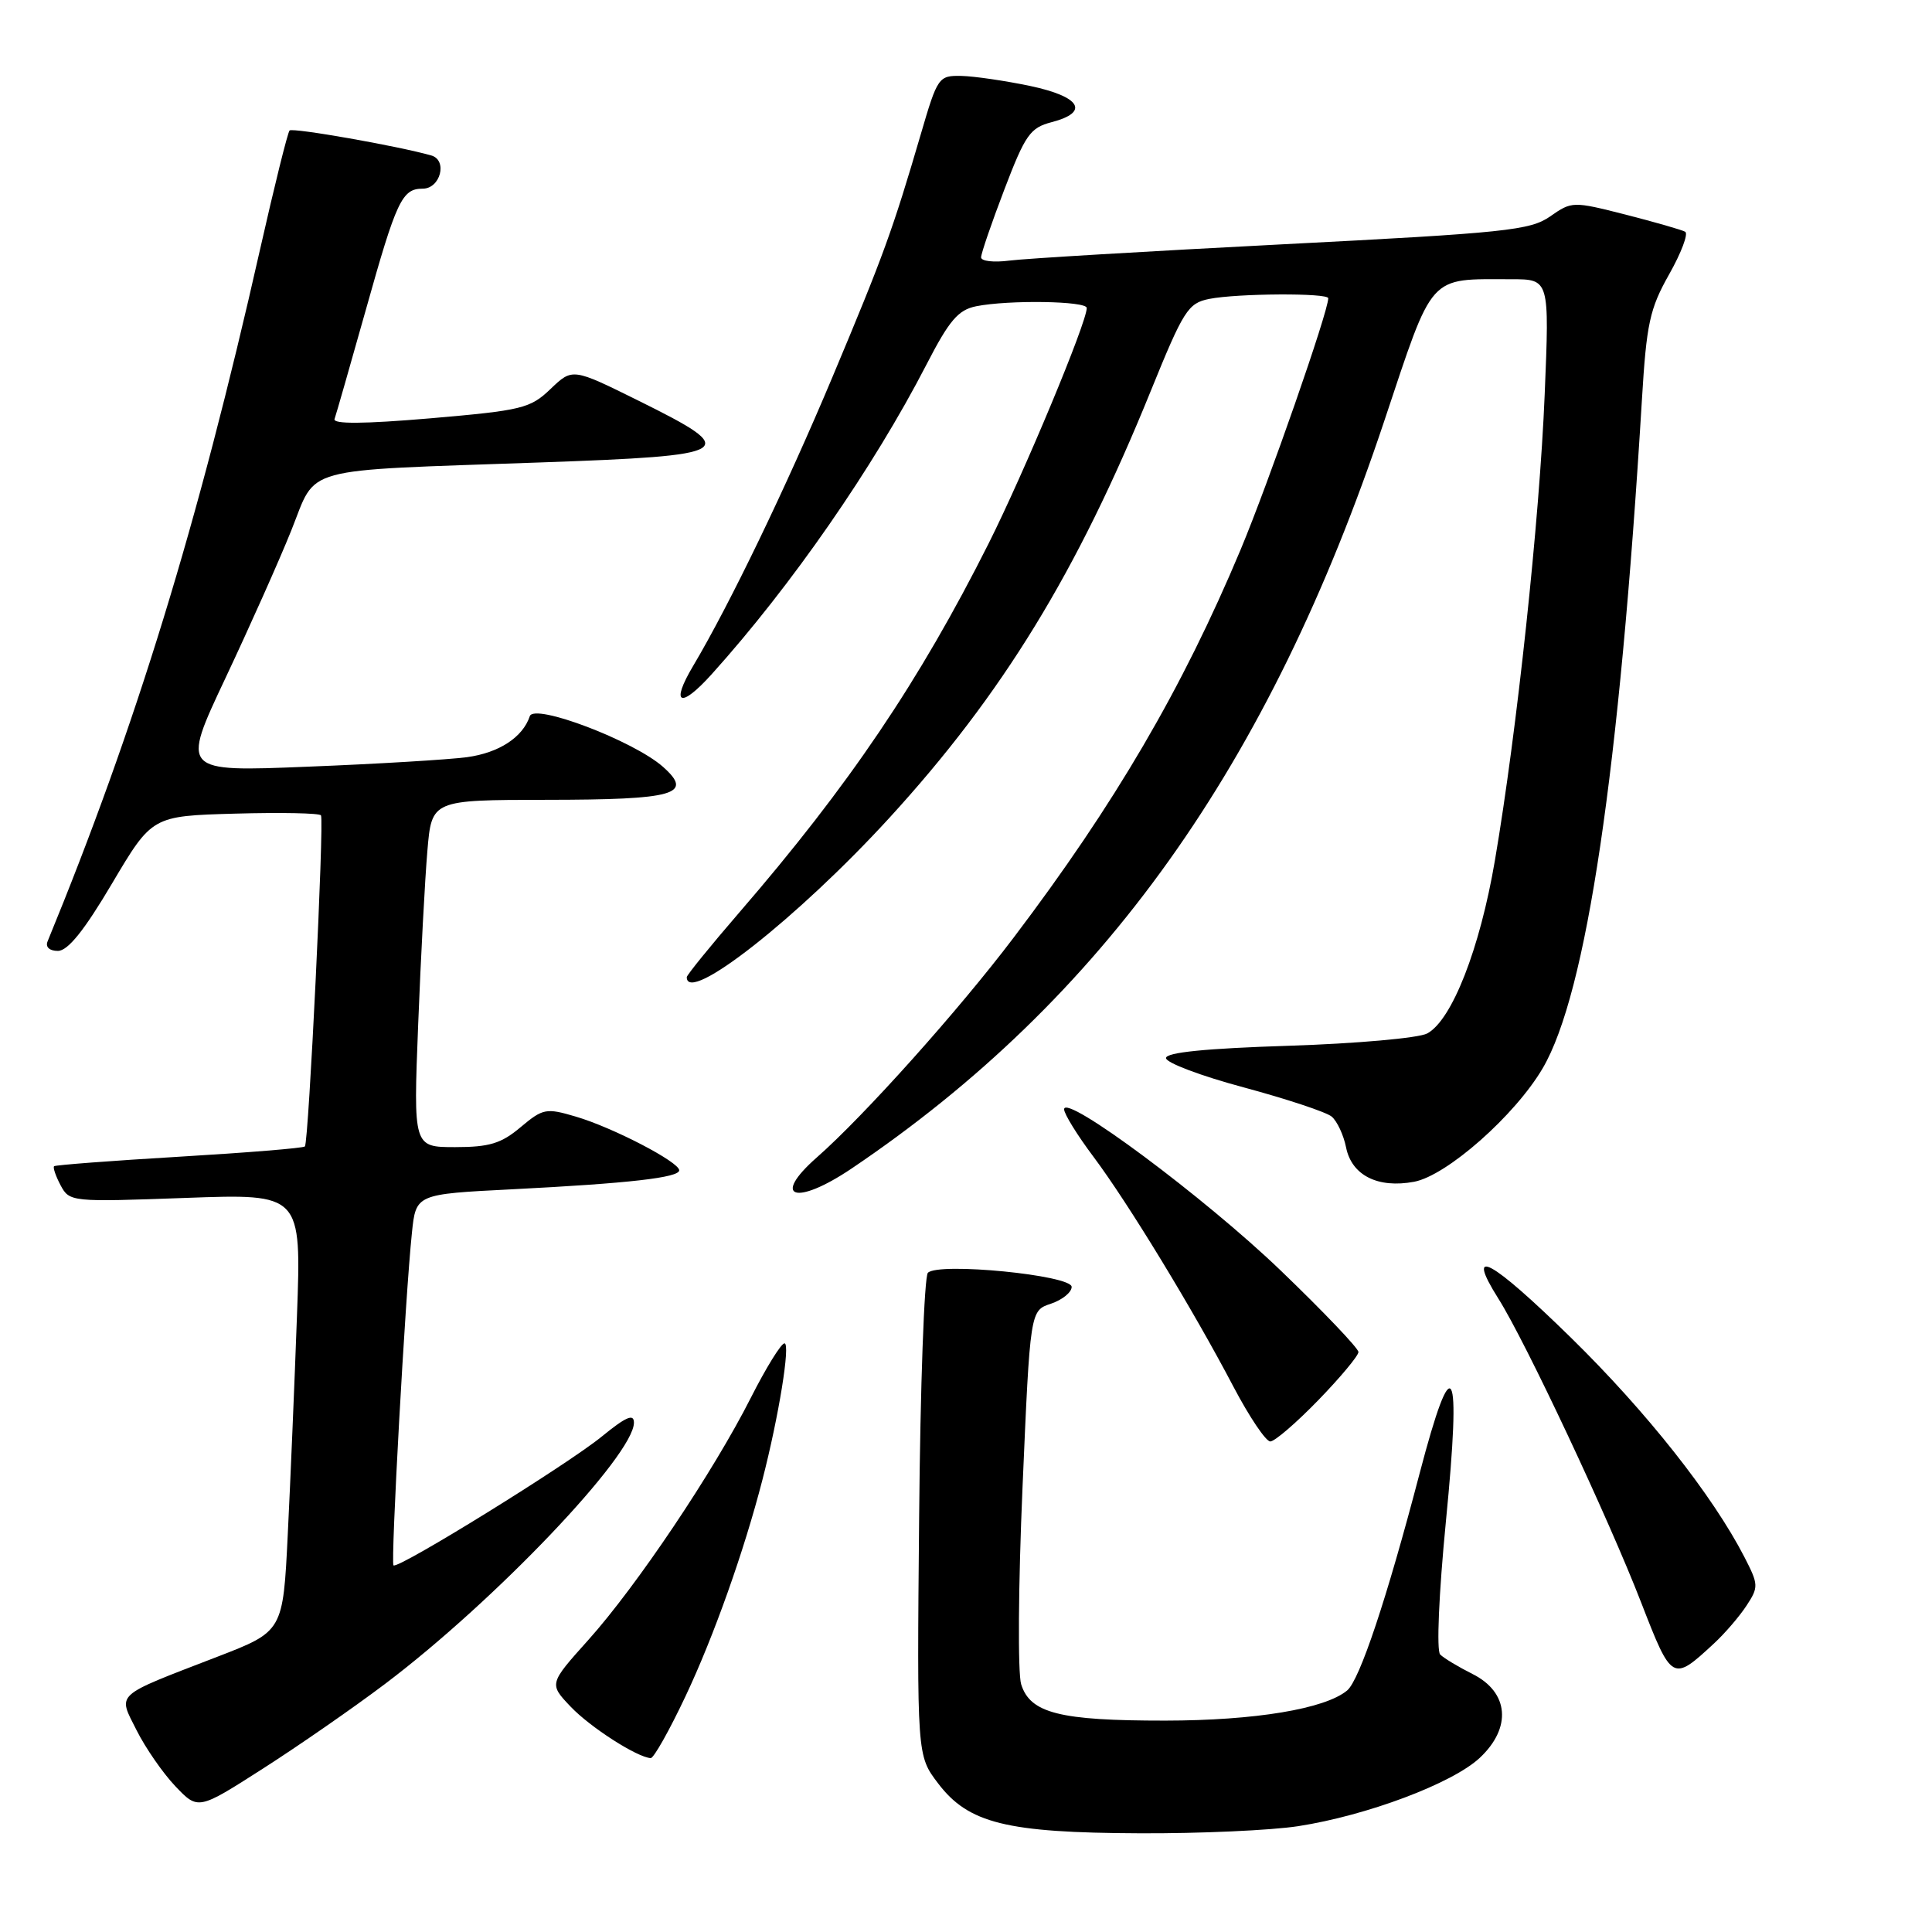 <?xml version="1.0" encoding="UTF-8" standalone="no"?>
<!DOCTYPE svg PUBLIC "-//W3C//DTD SVG 1.1//EN" "http://www.w3.org/Graphics/SVG/1.1/DTD/svg11.dtd" >
<svg xmlns="http://www.w3.org/2000/svg" xmlns:xlink="http://www.w3.org/1999/xlink" version="1.1" viewBox="0 0 256 256">
 <g >
 <path fill="currentColor"
d=" M 172.00 241.98 C 181.13 240.57 192.45 236.31 196.07 232.93 C 200.35 228.93 199.94 224.22 195.11 221.81 C 193.24 220.87 191.32 219.72 190.83 219.23 C 190.33 218.73 190.65 211.22 191.59 201.59 C 193.67 180.44 192.53 178.35 188.11 195.22 C 183.74 211.91 180.16 222.62 178.50 224.00 C 175.56 226.44 166.28 227.98 154.40 227.99 C 140.42 228.00 136.51 227.01 135.31 223.18 C 134.85 221.70 134.93 209.96 135.49 197.08 C 136.50 173.66 136.50 173.66 139.25 172.75 C 140.76 172.24 142.00 171.24 142.00 170.52 C 142.00 168.97 124.37 167.23 122.95 168.65 C 122.47 169.13 121.94 183.72 121.79 201.08 C 121.50 232.62 121.50 232.62 124.29 236.29 C 128.31 241.60 133.35 242.85 151.00 242.92 C 158.97 242.96 168.43 242.53 172.00 241.98 Z  M 50.99 223.15 C 65.54 212.18 84.00 192.80 84.00 188.51 C 84.00 187.27 82.95 187.73 79.75 190.34 C 75.22 194.05 52.75 207.95 52.14 207.42 C 51.75 207.08 53.70 171.72 54.58 163.37 C 55.11 158.23 55.11 158.23 67.81 157.59 C 83.39 156.80 90.00 156.04 90.00 155.07 C 90.00 153.97 81.18 149.39 76.31 147.96 C 72.36 146.79 71.95 146.87 68.98 149.36 C 66.42 151.52 64.84 152.00 60.31 152.00 C 54.77 152.00 54.77 152.00 55.41 135.75 C 55.76 126.81 56.31 116.46 56.63 112.75 C 57.20 106.00 57.20 106.00 72.35 105.98 C 89.47 105.97 91.97 105.26 87.84 101.60 C 83.93 98.15 70.78 93.15 70.20 94.90 C 69.27 97.70 66.12 99.75 61.88 100.33 C 59.47 100.65 49.97 101.23 40.76 101.59 C 24.02 102.27 24.02 102.27 29.86 89.88 C 33.07 83.07 37.01 74.25 38.60 70.28 C 42.06 61.67 39.31 62.42 71.50 61.28 C 97.55 60.36 98.32 59.89 84.68 53.13 C 75.86 48.76 75.86 48.76 72.96 51.53 C 70.27 54.12 69.18 54.38 57.02 55.43 C 48.20 56.18 44.08 56.21 44.33 55.52 C 44.53 54.96 46.40 48.42 48.49 41.00 C 52.54 26.55 53.27 25.00 56.01 25.00 C 58.36 25.00 59.34 21.23 57.15 20.60 C 52.76 19.35 38.78 16.89 38.37 17.29 C 38.12 17.55 36.35 24.67 34.44 33.13 C 26.25 69.42 17.96 96.39 6.30 124.75 C 6.00 125.49 6.56 126.00 7.67 126.00 C 8.99 126.00 11.17 123.29 14.85 117.06 C 20.15 108.12 20.15 108.12 31.17 107.81 C 37.24 107.64 42.35 107.74 42.53 108.04 C 42.97 108.76 40.90 151.38 40.40 151.91 C 40.19 152.13 32.70 152.74 23.76 153.27 C 14.82 153.80 7.35 154.37 7.17 154.53 C 6.99 154.69 7.38 155.83 8.03 157.06 C 9.21 159.26 9.45 159.28 24.58 158.73 C 39.94 158.17 39.94 158.17 39.35 174.34 C 39.03 183.23 38.48 196.27 38.13 203.33 C 37.50 216.17 37.50 216.17 28.77 219.54 C 14.97 224.87 15.60 224.29 18.11 229.29 C 19.27 231.60 21.57 234.93 23.23 236.68 C 26.25 239.85 26.25 239.85 34.87 234.33 C 39.62 231.29 46.87 226.26 50.99 223.15 Z  M 90.84 224.75 C 94.57 216.86 98.59 205.54 101.02 196.10 C 103.20 187.66 104.76 178.00 103.95 178.00 C 103.50 178.00 101.49 181.26 99.47 185.25 C 94.55 194.98 84.35 210.18 77.95 217.31 C 72.74 223.12 72.74 223.12 75.62 226.15 C 78.22 228.88 84.39 232.84 86.22 232.96 C 86.62 232.98 88.70 229.29 90.84 224.75 Z  M 227.11 217.77 C 228.55 216.44 230.49 214.18 231.42 212.76 C 233.04 210.29 233.02 209.97 231.15 206.33 C 226.93 198.14 218.18 187.07 208.18 177.27 C 197.53 166.84 194.06 164.96 198.54 172.07 C 202.15 177.78 213.14 201.18 217.48 212.39 C 221.53 222.82 221.61 222.87 227.11 217.77 Z  M 174.69 185.52 C 177.61 182.51 180.00 179.64 180.00 179.15 C 180.00 178.66 175.38 173.81 169.73 168.38 C 159.69 158.72 141.00 144.81 141.00 146.99 C 141.00 147.59 142.75 150.43 144.90 153.29 C 149.50 159.44 158.10 173.56 163.44 183.75 C 165.54 187.74 167.73 191.00 168.32 191.00 C 168.91 191.00 171.77 188.53 174.69 185.52 Z  M 112.82 154.85 C 146.12 132.40 168.17 101.47 183.40 55.85 C 190.02 36.02 189.14 37.00 200.28 37.00 C 205.31 37.00 205.31 37.00 204.68 52.25 C 204.00 68.81 201.00 96.93 198.08 114.03 C 196.09 125.73 192.38 135.19 189.11 136.94 C 187.97 137.55 179.72 138.28 170.77 138.57 C 159.76 138.92 154.50 139.45 154.50 140.20 C 154.50 140.82 159.14 142.57 164.82 144.09 C 170.49 145.62 175.72 147.35 176.45 147.95 C 177.17 148.55 178.03 150.39 178.36 152.03 C 179.10 155.74 182.57 157.49 187.38 156.59 C 191.72 155.77 200.76 147.79 204.42 141.54 C 210.22 131.65 214.58 102.25 217.56 53.01 C 218.17 42.88 218.59 40.92 221.17 36.35 C 222.78 33.50 223.73 30.97 223.30 30.71 C 222.86 30.46 219.31 29.44 215.41 28.44 C 208.41 26.66 208.28 26.67 205.41 28.67 C 202.77 30.52 199.52 30.86 170.00 32.37 C 152.12 33.29 135.81 34.26 133.75 34.53 C 131.69 34.80 130.00 34.61 130.00 34.10 C 130.00 33.59 131.39 29.54 133.09 25.09 C 135.85 17.86 136.50 16.93 139.34 16.19 C 144.42 14.87 143.20 12.81 136.50 11.39 C 133.20 10.70 129.10 10.10 127.40 10.06 C 124.37 10.00 124.23 10.20 122.02 17.75 C 118.28 30.51 117.08 33.82 110.32 49.92 C 104.17 64.58 96.68 80.10 91.85 88.23 C 88.79 93.37 90.13 93.97 94.30 89.34 C 104.85 77.63 115.72 61.95 122.75 48.33 C 125.78 42.45 126.96 41.06 129.35 40.58 C 133.66 39.72 144.00 39.88 144.00 40.81 C 144.00 42.74 135.74 62.55 131.00 72.01 C 121.84 90.24 112.50 104.08 98.01 120.85 C 94.16 125.31 91.00 129.20 91.00 129.48 C 91.00 133.19 105.74 121.60 117.83 108.39 C 132.83 92.00 142.75 75.80 152.46 51.86 C 156.82 41.12 157.42 40.17 160.22 39.61 C 163.92 38.87 176.00 38.80 176.00 39.52 C 176.00 41.30 168.09 63.98 164.38 72.85 C 156.67 91.24 147.73 106.53 134.32 124.23 C 127.02 133.88 114.50 147.86 108.25 153.35 C 102.11 158.75 105.42 159.83 112.82 154.85 Z "/>
</g>
</svg>